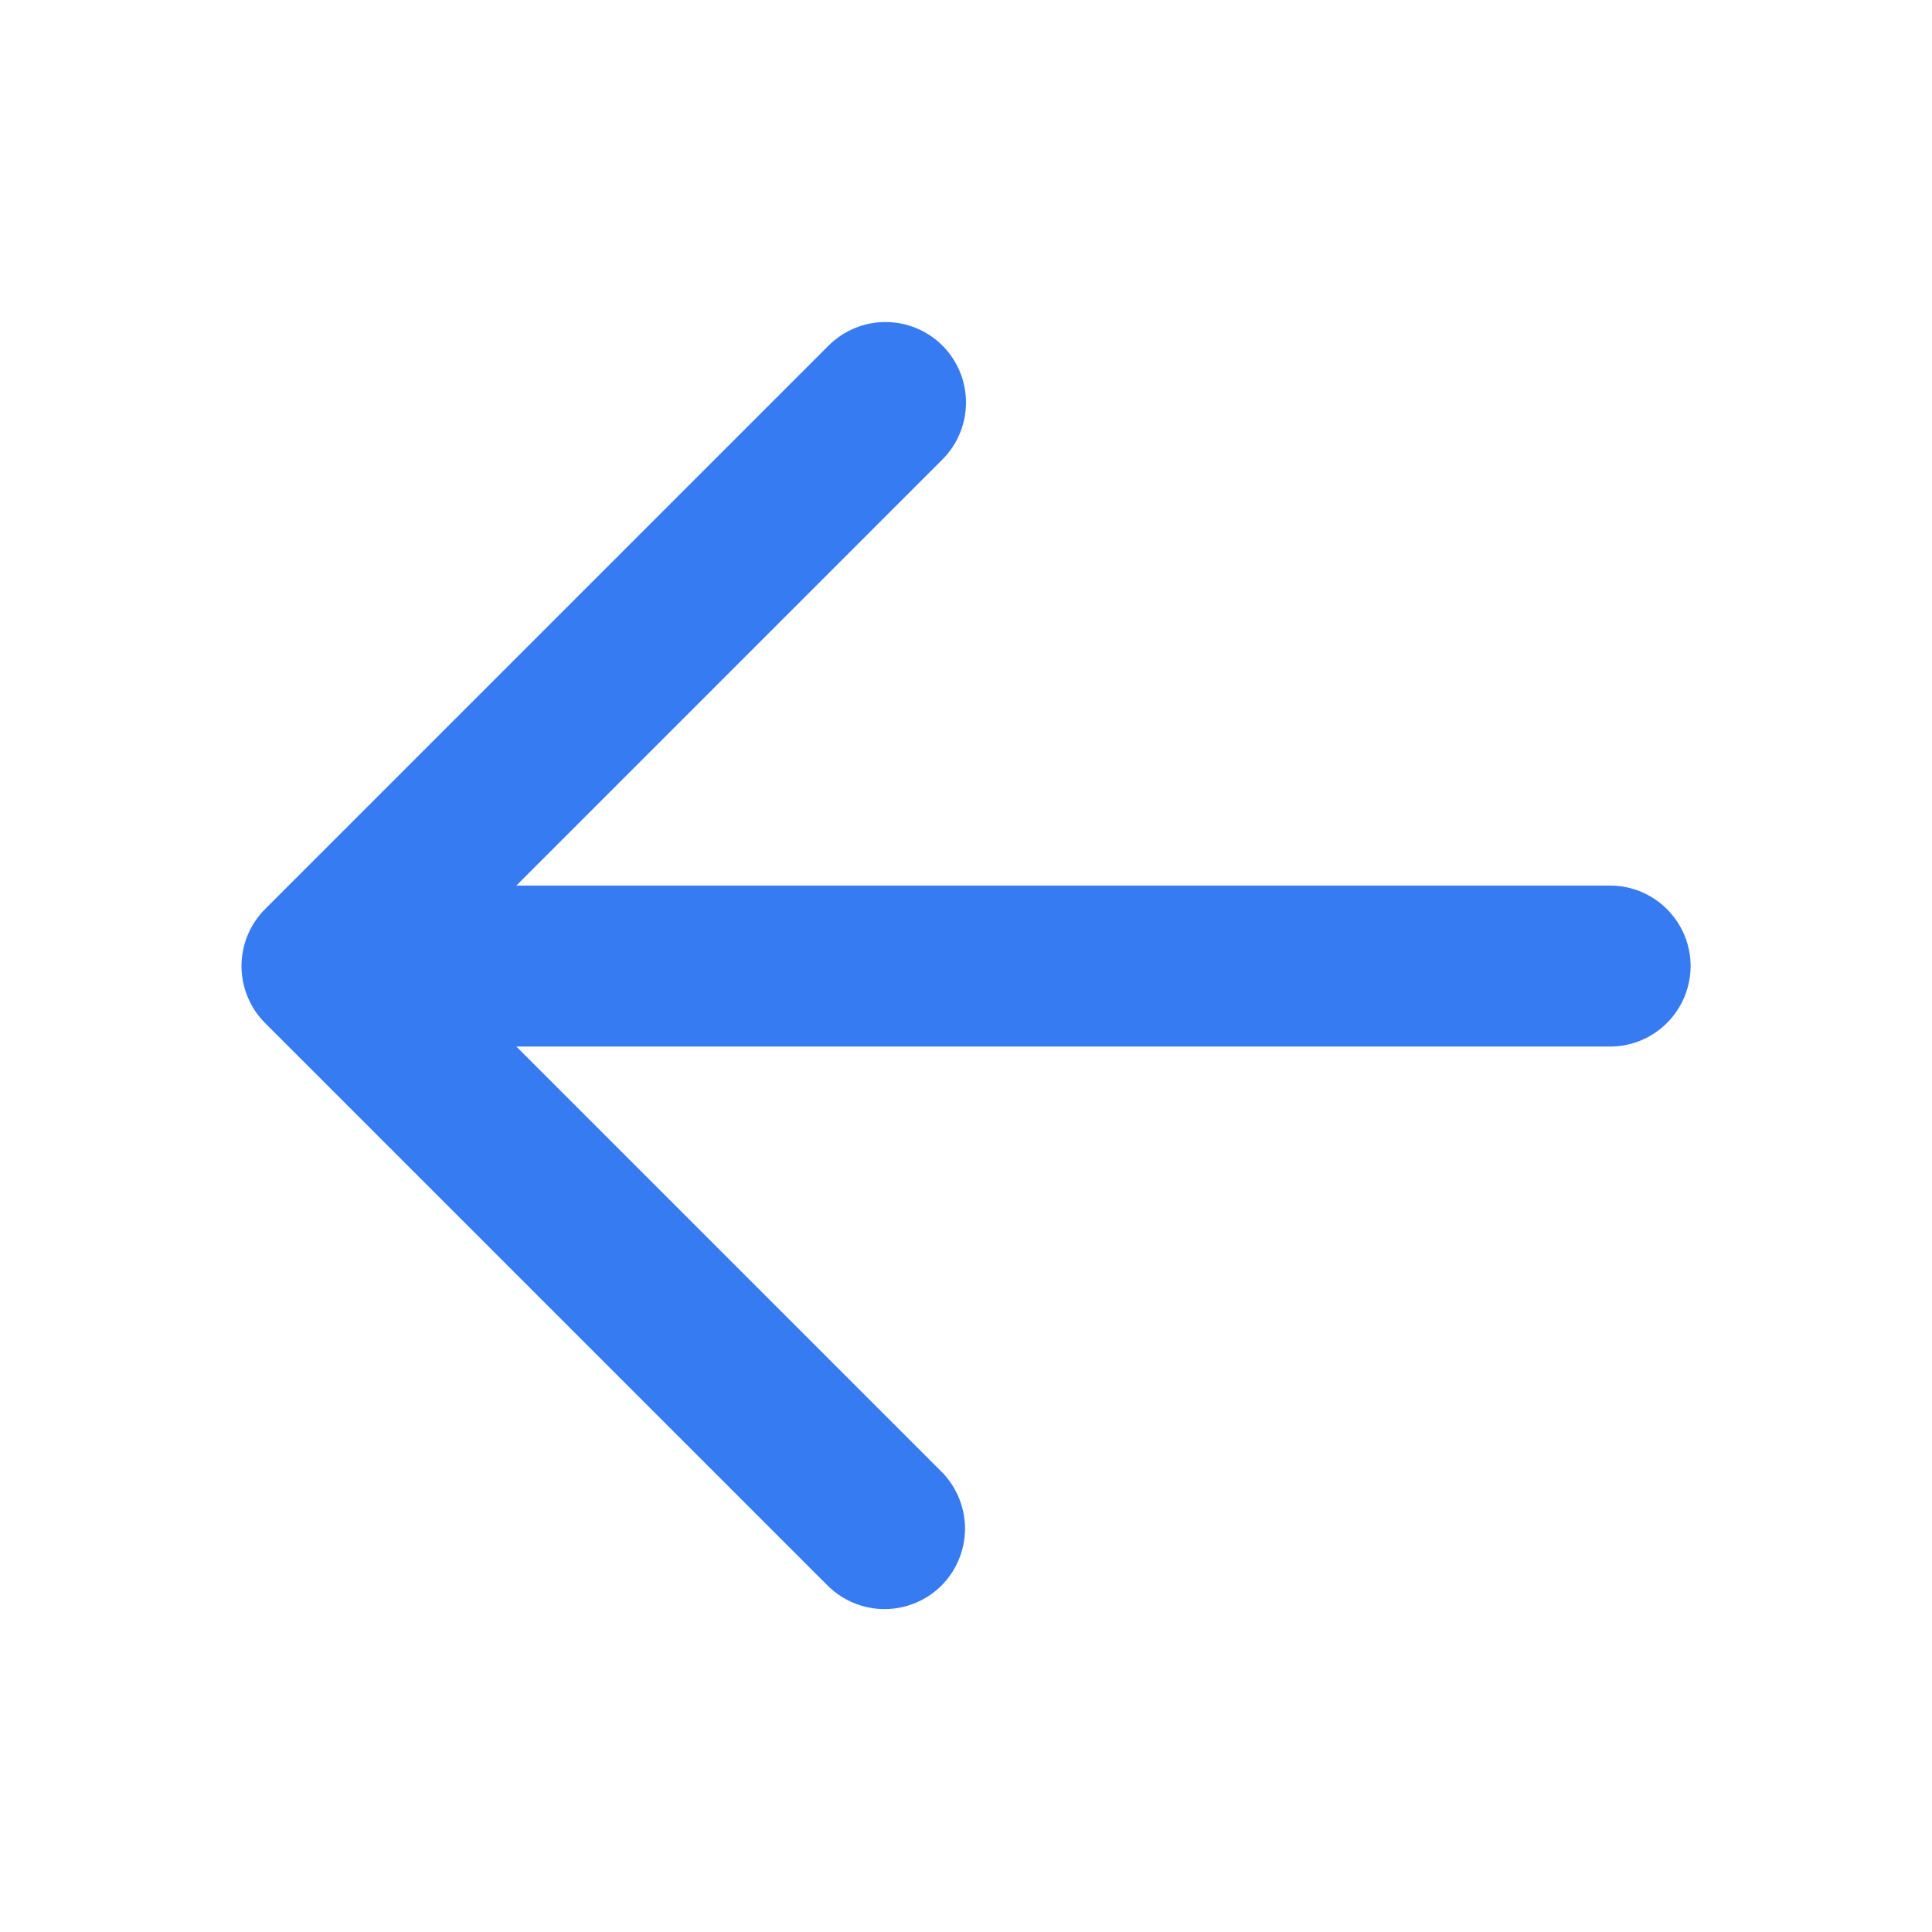 <svg width="16" height="16" viewBox="0 0 16 16" fill="none" xmlns="http://www.w3.org/2000/svg">
<path fill-rule="evenodd" clip-rule="evenodd" d="M7.805 2.862C7.93 2.987 8 3.157 8 3.334C8 3.51 7.93 3.68 7.805 3.805L4.276 7.334H13.334C13.511 7.334 13.68 7.404 13.805 7.529C13.93 7.654 14.001 7.824 14.001 8C14.001 8.177 13.93 8.347 13.805 8.472C13.68 8.597 13.511 8.667 13.334 8.667H4.276L7.805 12.196C7.926 12.322 7.993 12.49 7.992 12.665C7.99 12.84 7.92 13.007 7.797 13.131C7.673 13.254 7.506 13.324 7.331 13.326C7.156 13.327 6.988 13.26 6.862 13.139L2.195 8.472C2.07 8.347 2 8.177 2 8C2 7.824 2.07 7.654 2.195 7.529L6.862 2.862C6.987 2.737 7.157 2.667 7.333 2.667C7.51 2.667 7.68 2.737 7.805 2.862Z" fill="#367BF2"/>
</svg>

